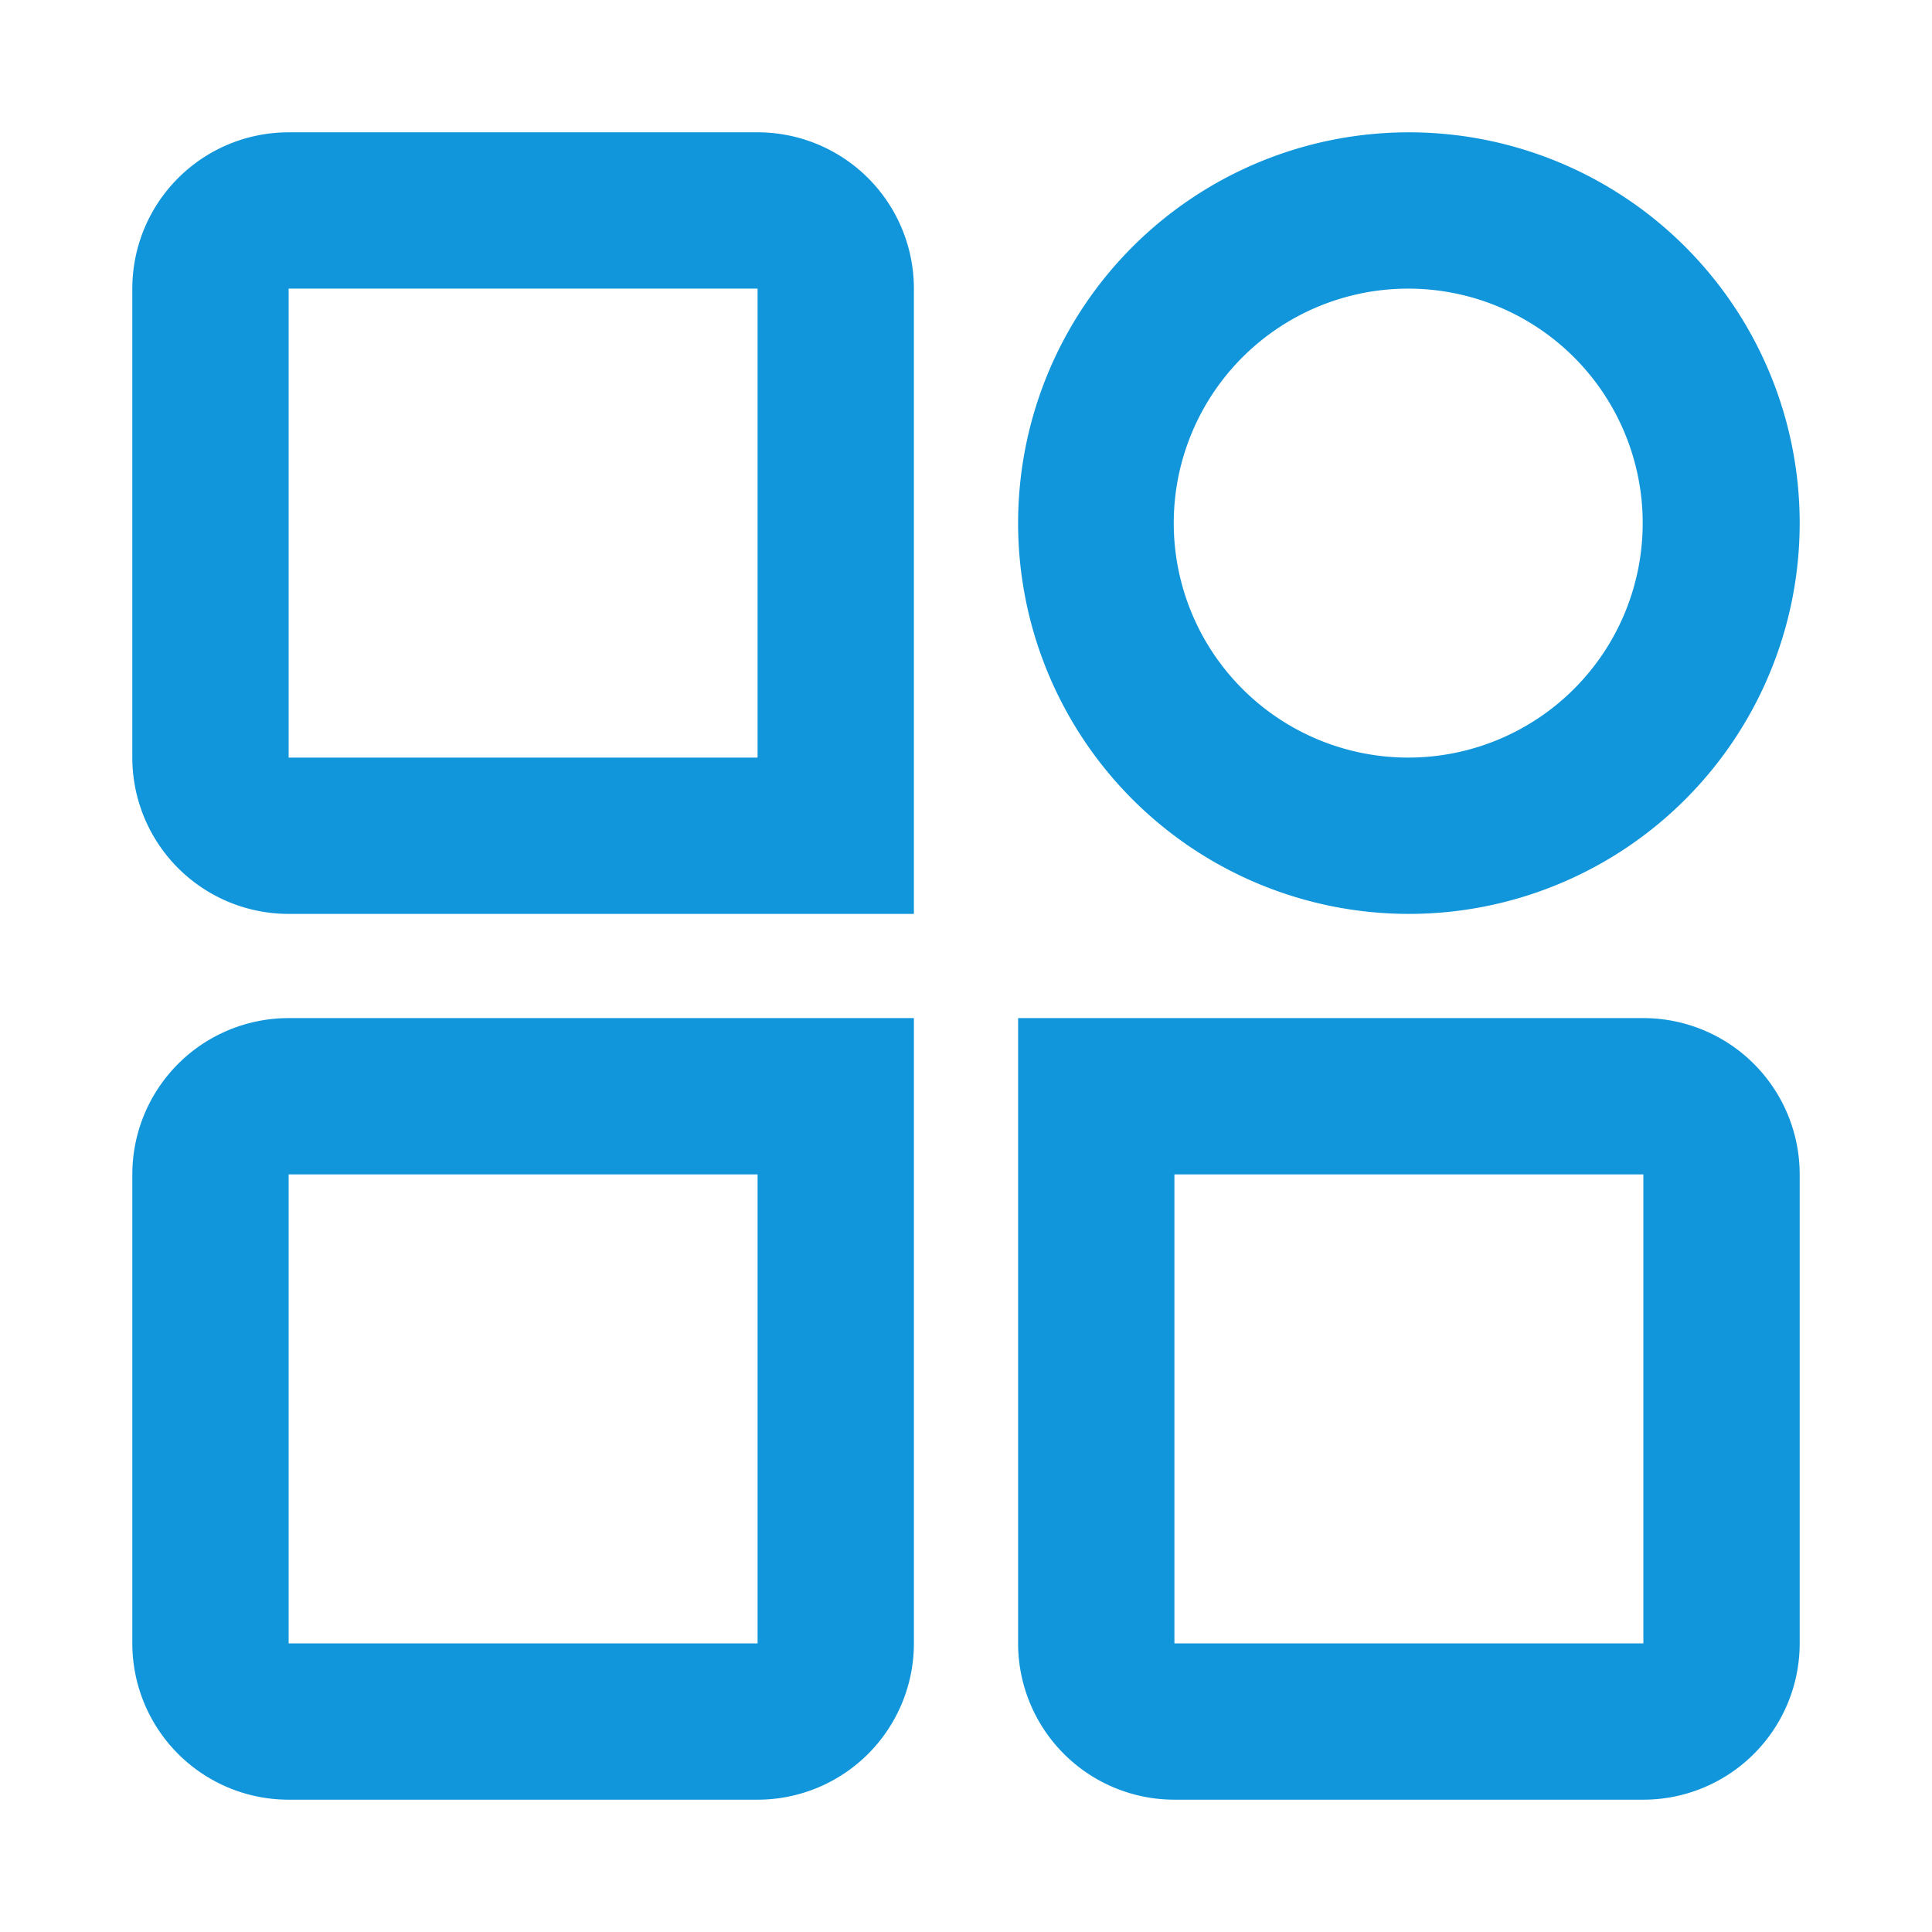 <?xml version="1.0" standalone="no"?><!DOCTYPE svg PUBLIC "-//W3C//DTD SVG 1.1//EN" "http://www.w3.org/Graphics/SVG/1.1/DTD/svg11.dtd"><svg t="1600412335649" class="icon" viewBox="0 0 1024 1024" version="1.1" xmlns="http://www.w3.org/2000/svg" p-id="870" xmlns:xlink="http://www.w3.org/1999/xlink" width="200" height="200"><defs><style type="text/css"></style></defs><path d="M484.384 539.616v331.402a82.85 82.85 0 0 1-82.85 82.85h-248.551a82.85 82.85 0 0 1-82.85-82.85v-248.551a82.85 82.85 0 0 1 82.85-82.85h331.402z m386.635 0a82.85 82.85 0 0 1 82.85 82.85v248.551a82.85 82.85 0 0 1-82.85 82.85h-248.551a82.85 82.85 0 0 1-82.85-82.85v-331.402h331.402z m-469.485 82.85h-248.551v248.551h248.551v-248.551z m469.485 0h-248.551v248.551h248.551v-248.551zM401.533 70.131a82.85 82.85 0 0 1 82.85 82.85v331.402h-331.402a82.85 82.85 0 0 1-82.85-82.85v-248.551a82.85 82.85 0 0 1 82.85-82.85h248.551z m345.209 0a207.126 207.126 0 1 1 0 414.252 207.126 207.126 0 0 1 0-414.252z m-345.209 82.85h-248.551v248.551h248.551v-248.551z m345.209 0a124.276 124.276 0 1 0 0 248.551 124.276 124.276 0 0 0 0-248.551z" fill="#1296DB" p-id="871"></path></svg>